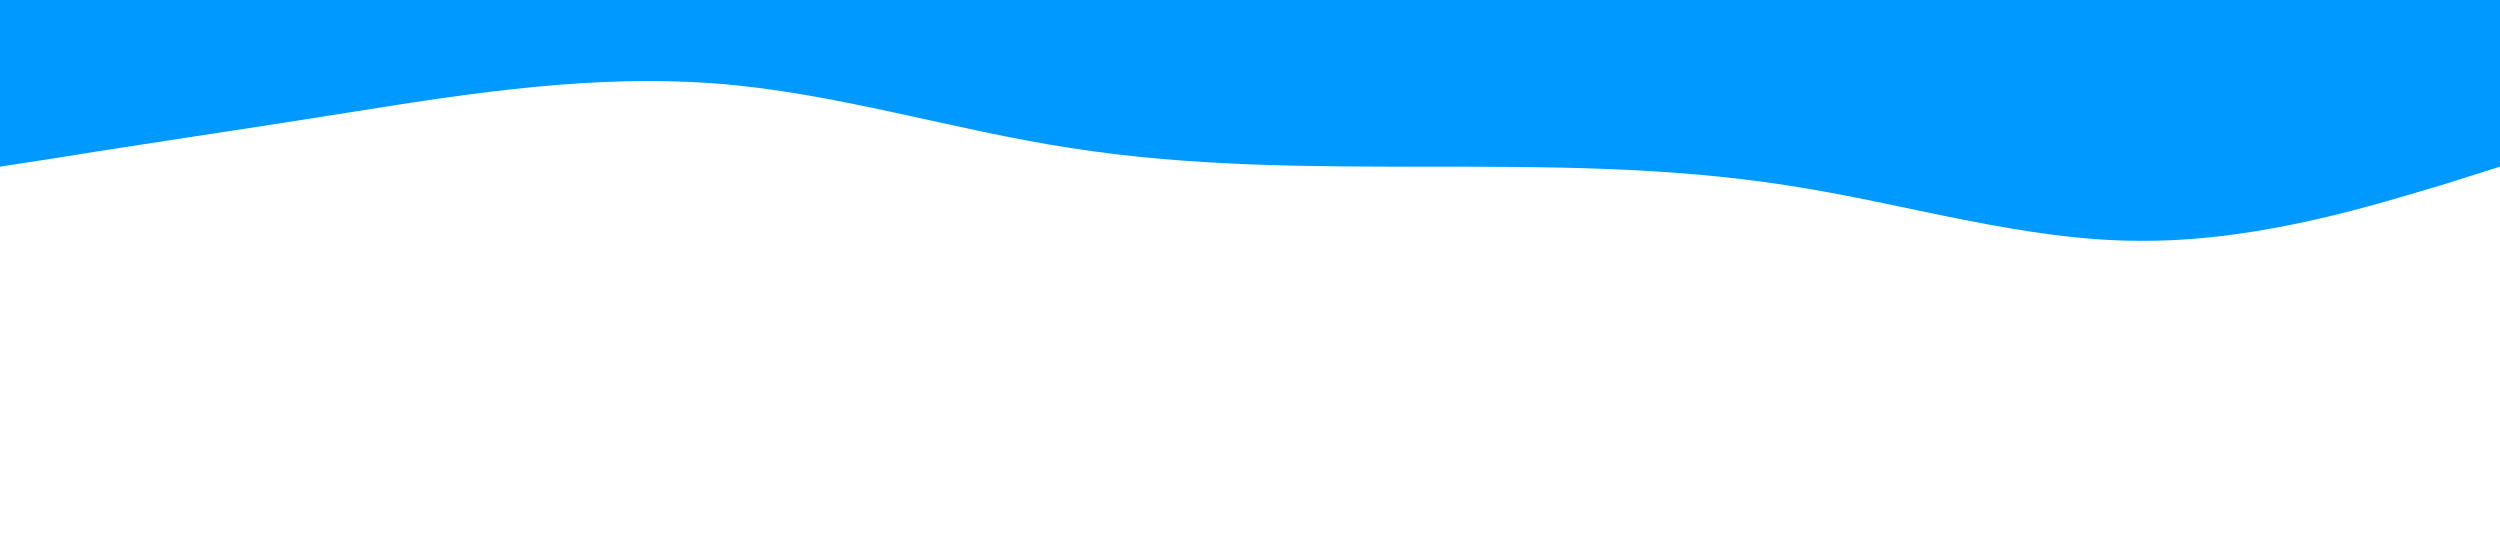 <?xml version="1.0" standalone="no"?><svg xmlns="http://www.w3.org/2000/svg" viewBox="0 0 1440 320"><path fill="#0099ff" fill-opacity="1" d="M0,96L34.3,90.7C68.6,85,137,75,206,64C274.3,53,343,43,411,48C480,53,549,75,617,85.3C685.7,96,754,96,823,96C891.4,96,960,96,1029,106.7C1097.1,117,1166,139,1234,138.7C1302.9,139,1371,117,1406,106.7L1440,96L1440,0L1405.7,0C1371.4,0,1303,0,1234,0C1165.7,0,1097,0,1029,0C960,0,891,0,823,0C754.3,0,686,0,617,0C548.6,0,480,0,411,0C342.9,0,274,0,206,0C137.1,0,69,0,34,0L0,0Z"></path></svg>